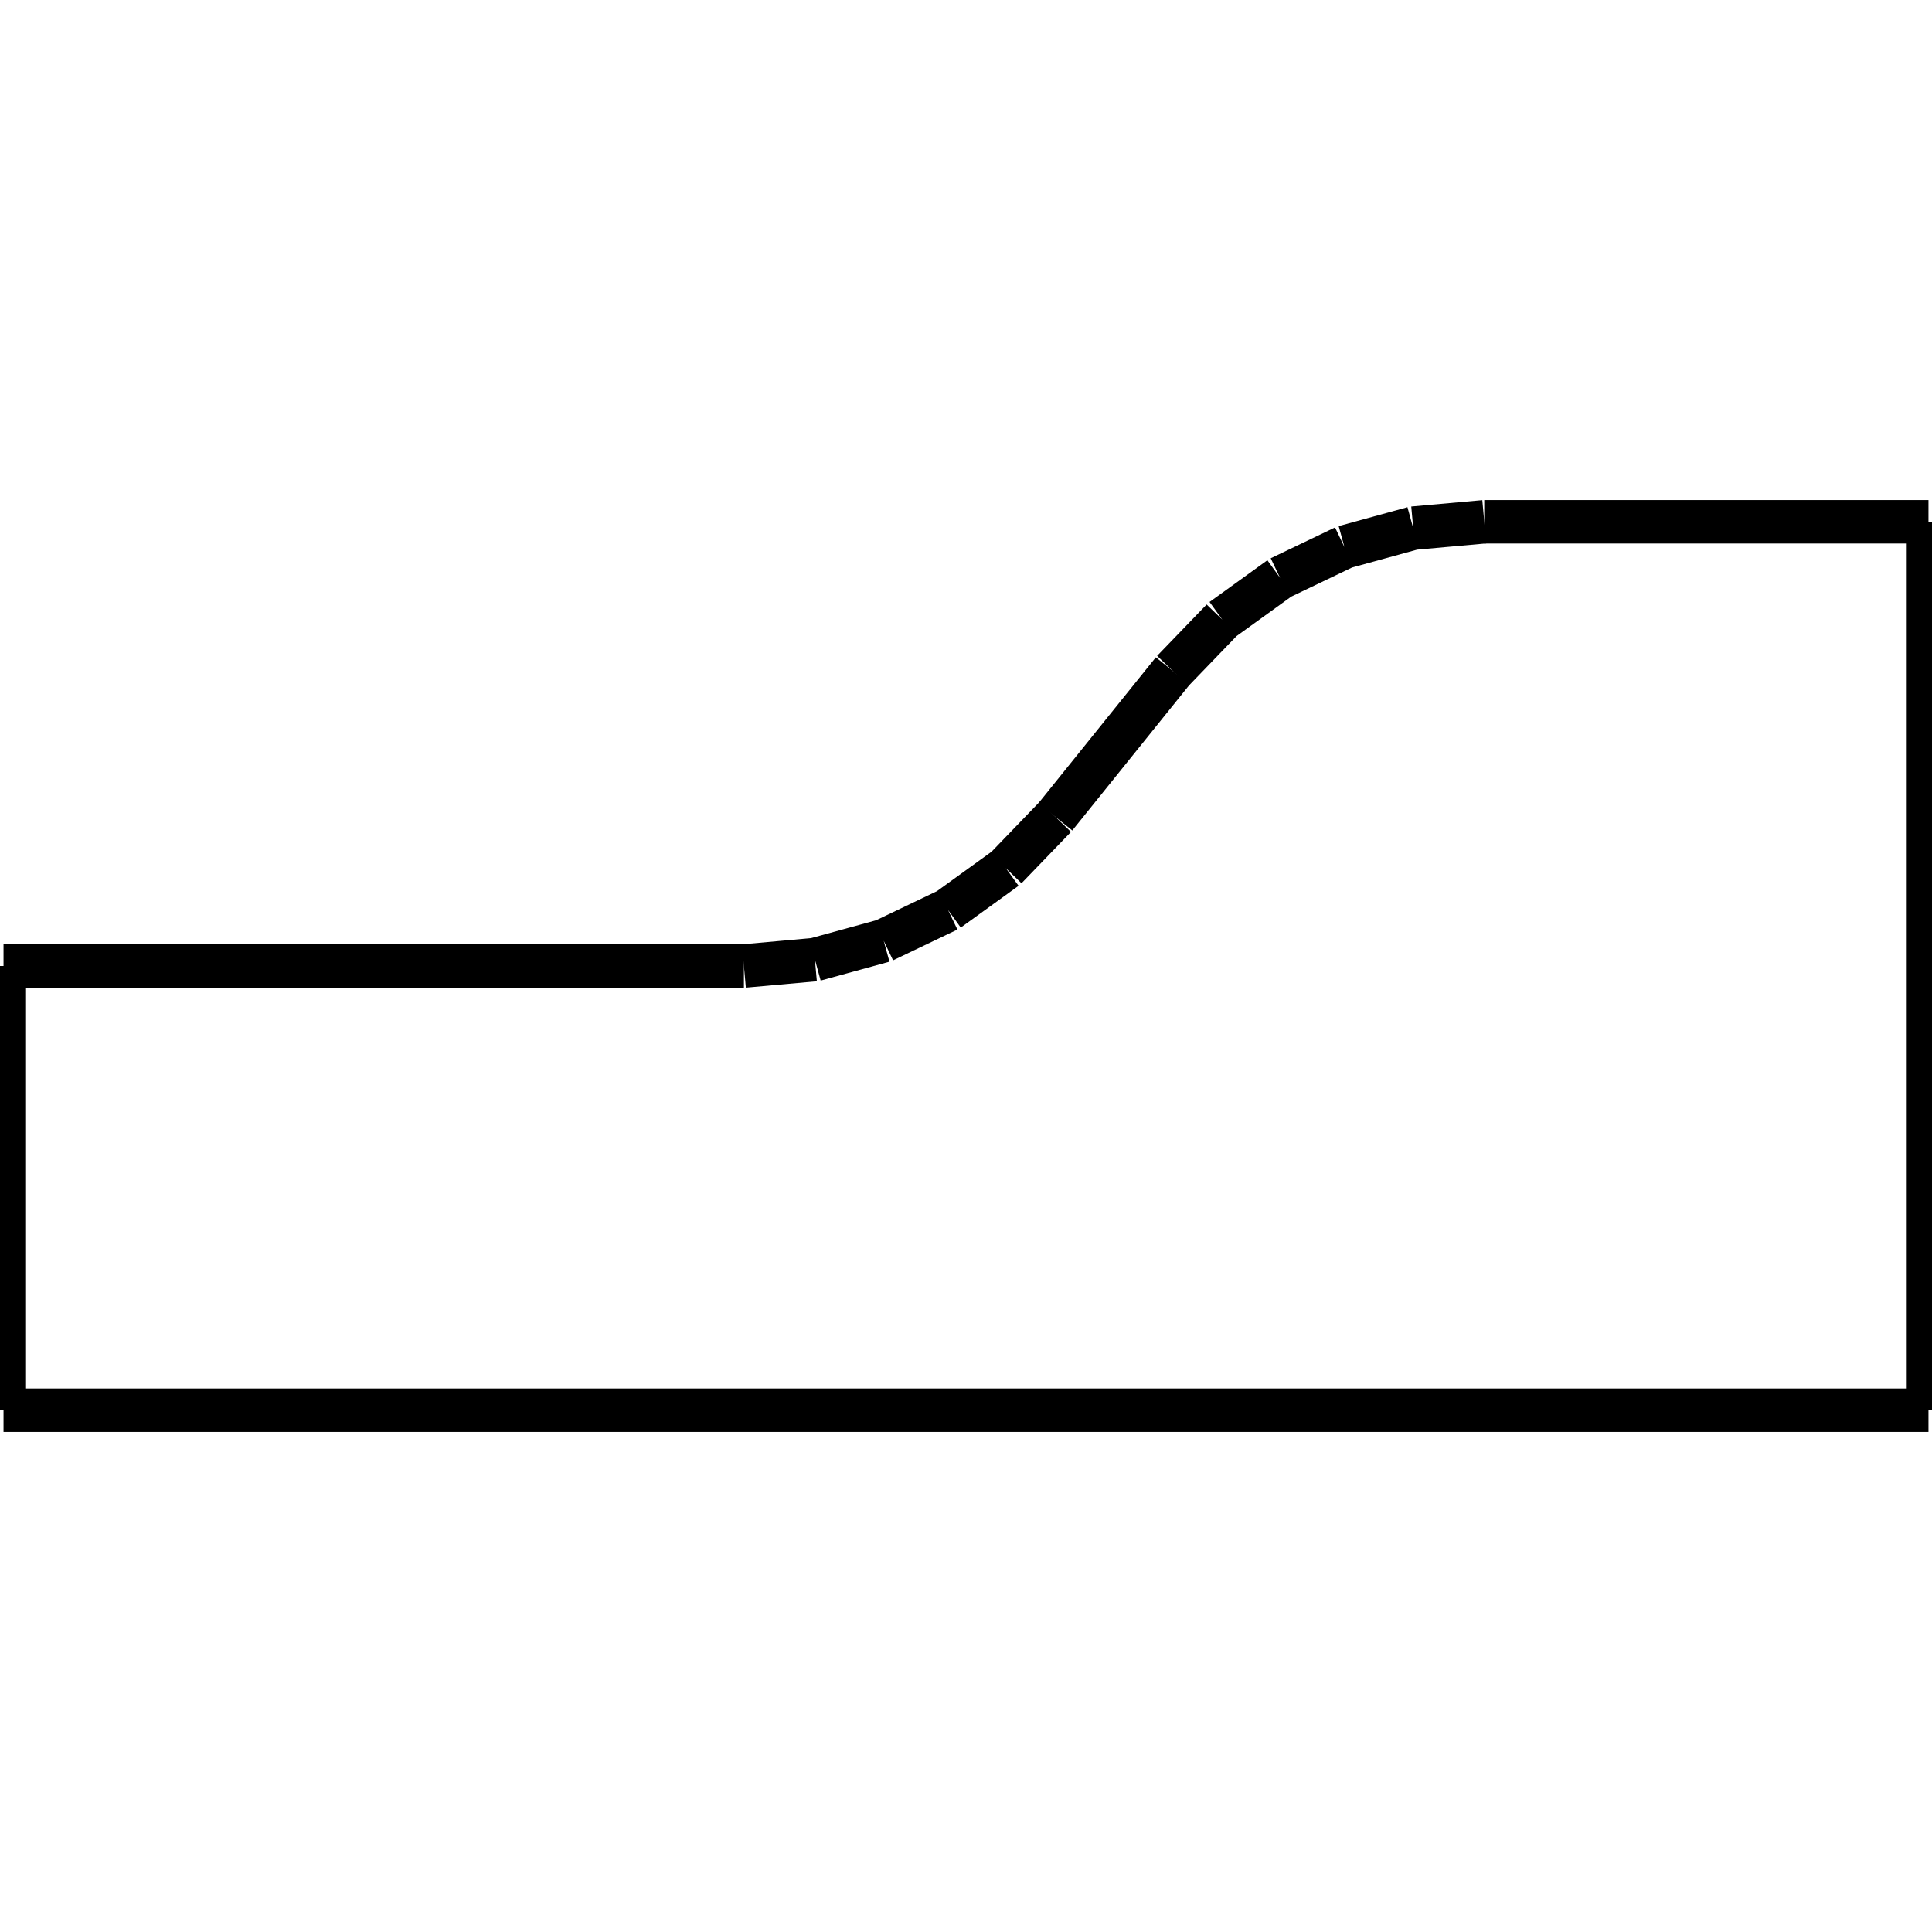 <?xml version="1.0" standalone="no"?><svg xmlns="http://www.w3.org/2000/svg" width="400.000" height="400.000" viewBox="0.0 0.0 400.000 400.000" version="1.1">
  <title>Produce by Acme CAD Converter</title>
  <desc>Produce by Acme CAD Converter</desc>
<g id="0" display="visible">
<g><path d="M0.73 291.97L399.27 291.97"
fill="none" stroke="black" stroke-width="9"/>
</g>
<g><path d="M0.73 291.97L0.73 200"
fill="none" stroke="black" stroke-width="9"/>
</g>
<g><path d="M399.27 291.97L399.27 108.03"
fill="none" stroke="black" stroke-width="9"/>
</g>
<g><path d="M0.73 200L154.02 200"
fill="none" stroke="black" stroke-width="9"/>
</g>
<g><path d="M307.3 108.03L399.27 108.03"
fill="none" stroke="black" stroke-width="9"/>
</g>
<g><path d="M154.02 200L168.72 198.68M168.72 198.68L182.96 194.77M182.96 194.77L196.28 188.4M196.28 188.4L208.25 179.75M208.25 179.75L218.5 169.12"
fill="none" stroke="black" stroke-width="9"/>
</g>
<g><path d="M307.3 108.03L292.59 109.35M292.59 109.35L278.35 113.26M278.35 113.26L265.03 119.64M265.03 119.64L253.06 128.28M253.06 128.28L242.81 138.91"
fill="none" stroke="black" stroke-width="9"/>
</g>
<g><path d="M242.81 138.91L218.5 169.12"
fill="none" stroke="black" stroke-width="9"/>
</g>
</g>
</svg>
